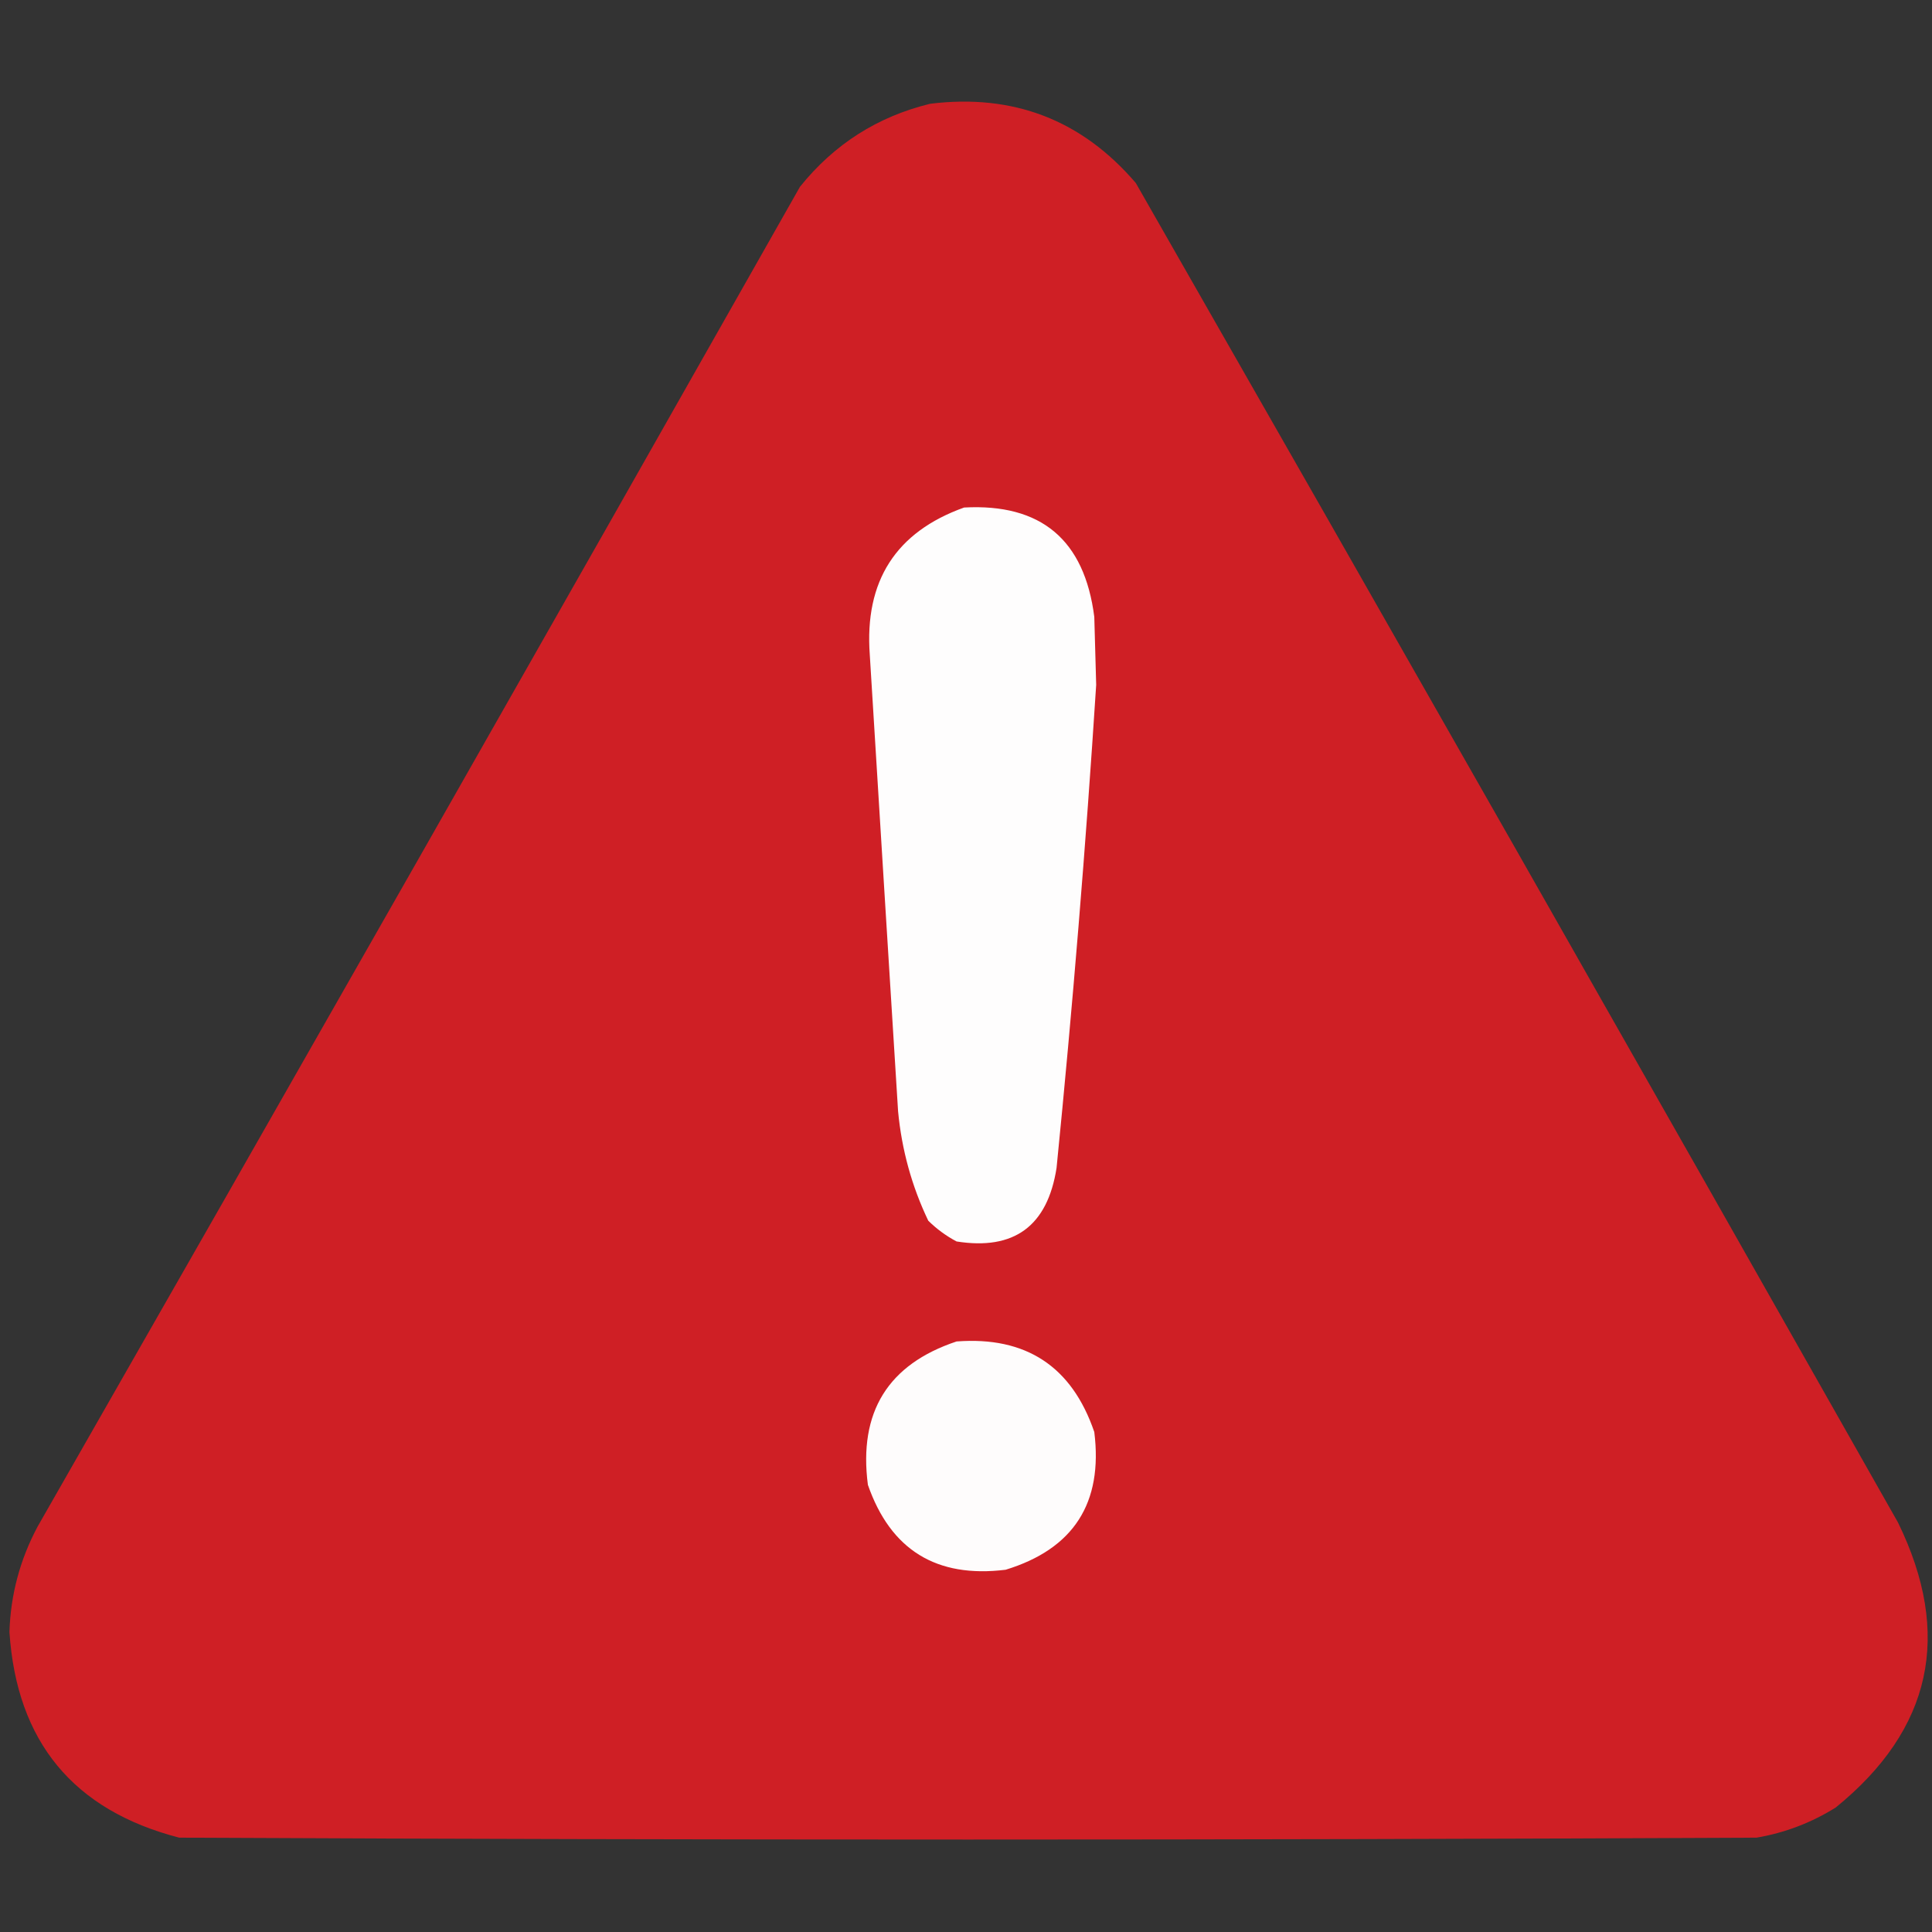 <?xml version="1.0" encoding="UTF-8"?>
<!DOCTYPE svg PUBLIC "-//W3C//DTD SVG 1.1//EN" "http://www.w3.org/Graphics/SVG/1.1/DTD/svg11.dtd">
<svg xmlns="http://www.w3.org/2000/svg" version="1.1" width="512px" height="512px" style="shape-rendering:geometricPrecision; text-rendering:geometricPrecision; image-rendering:optimizeQuality; fill-rule:evenodd; clip-rule:evenodd" xmlns:xlink="http://www.w3.org/1999/xlink">
<rect width="100%" height="100%" fill="#333333" stroke="none"/>
<g><path style="opacity:0.998" fill="#cf1f25" d="M 246.5,27.5 C 268.523,24.781 286.689,31.781 301,48.5C 368.586,166.671 435.92,285.004 503,403.5C 517.464,433.134 511.964,458.301 486.5,479C 480.019,483.049 473.019,485.716 465.5,487C 326.167,487.667 186.833,487.667 47.5,487C 19.433,479.733 4.433,461.566 2.5,432.5C 2.814,422.578 5.314,413.244 10,404.5C 77.586,286.329 144.92,167.996 212,49.5C 221.055,38.229 232.555,30.895 246.5,27.5 Z"/></g>
<g><path style="opacity:1" fill="#fefdfd" d="M 255.5,134.5 C 275.902,133.392 287.402,143.058 290,163.5C 290.167,169.5 290.333,175.5 290.5,181.5C 287.753,224.222 284.253,266.888 280,309.5C 277.598,324.917 268.765,331.417 253.5,329C 250.734,327.533 248.234,325.7 246,323.5C 241.631,314.362 238.964,304.696 238,294.5C 235.478,254.167 232.978,213.834 230.5,173.5C 229.073,153.978 237.407,140.978 255.5,134.5 Z"/></g>
<g><path style="opacity:1" fill="#fefcfc" d="M 253.5,355.5 C 271.891,354.108 284.058,362.108 290,379.5C 292.347,398.321 284.514,410.488 266.5,416C 248.186,418.268 236.019,410.768 230,393.5C 227.489,374.222 235.322,361.555 253.5,355.5 Z"/></g>
</svg>
